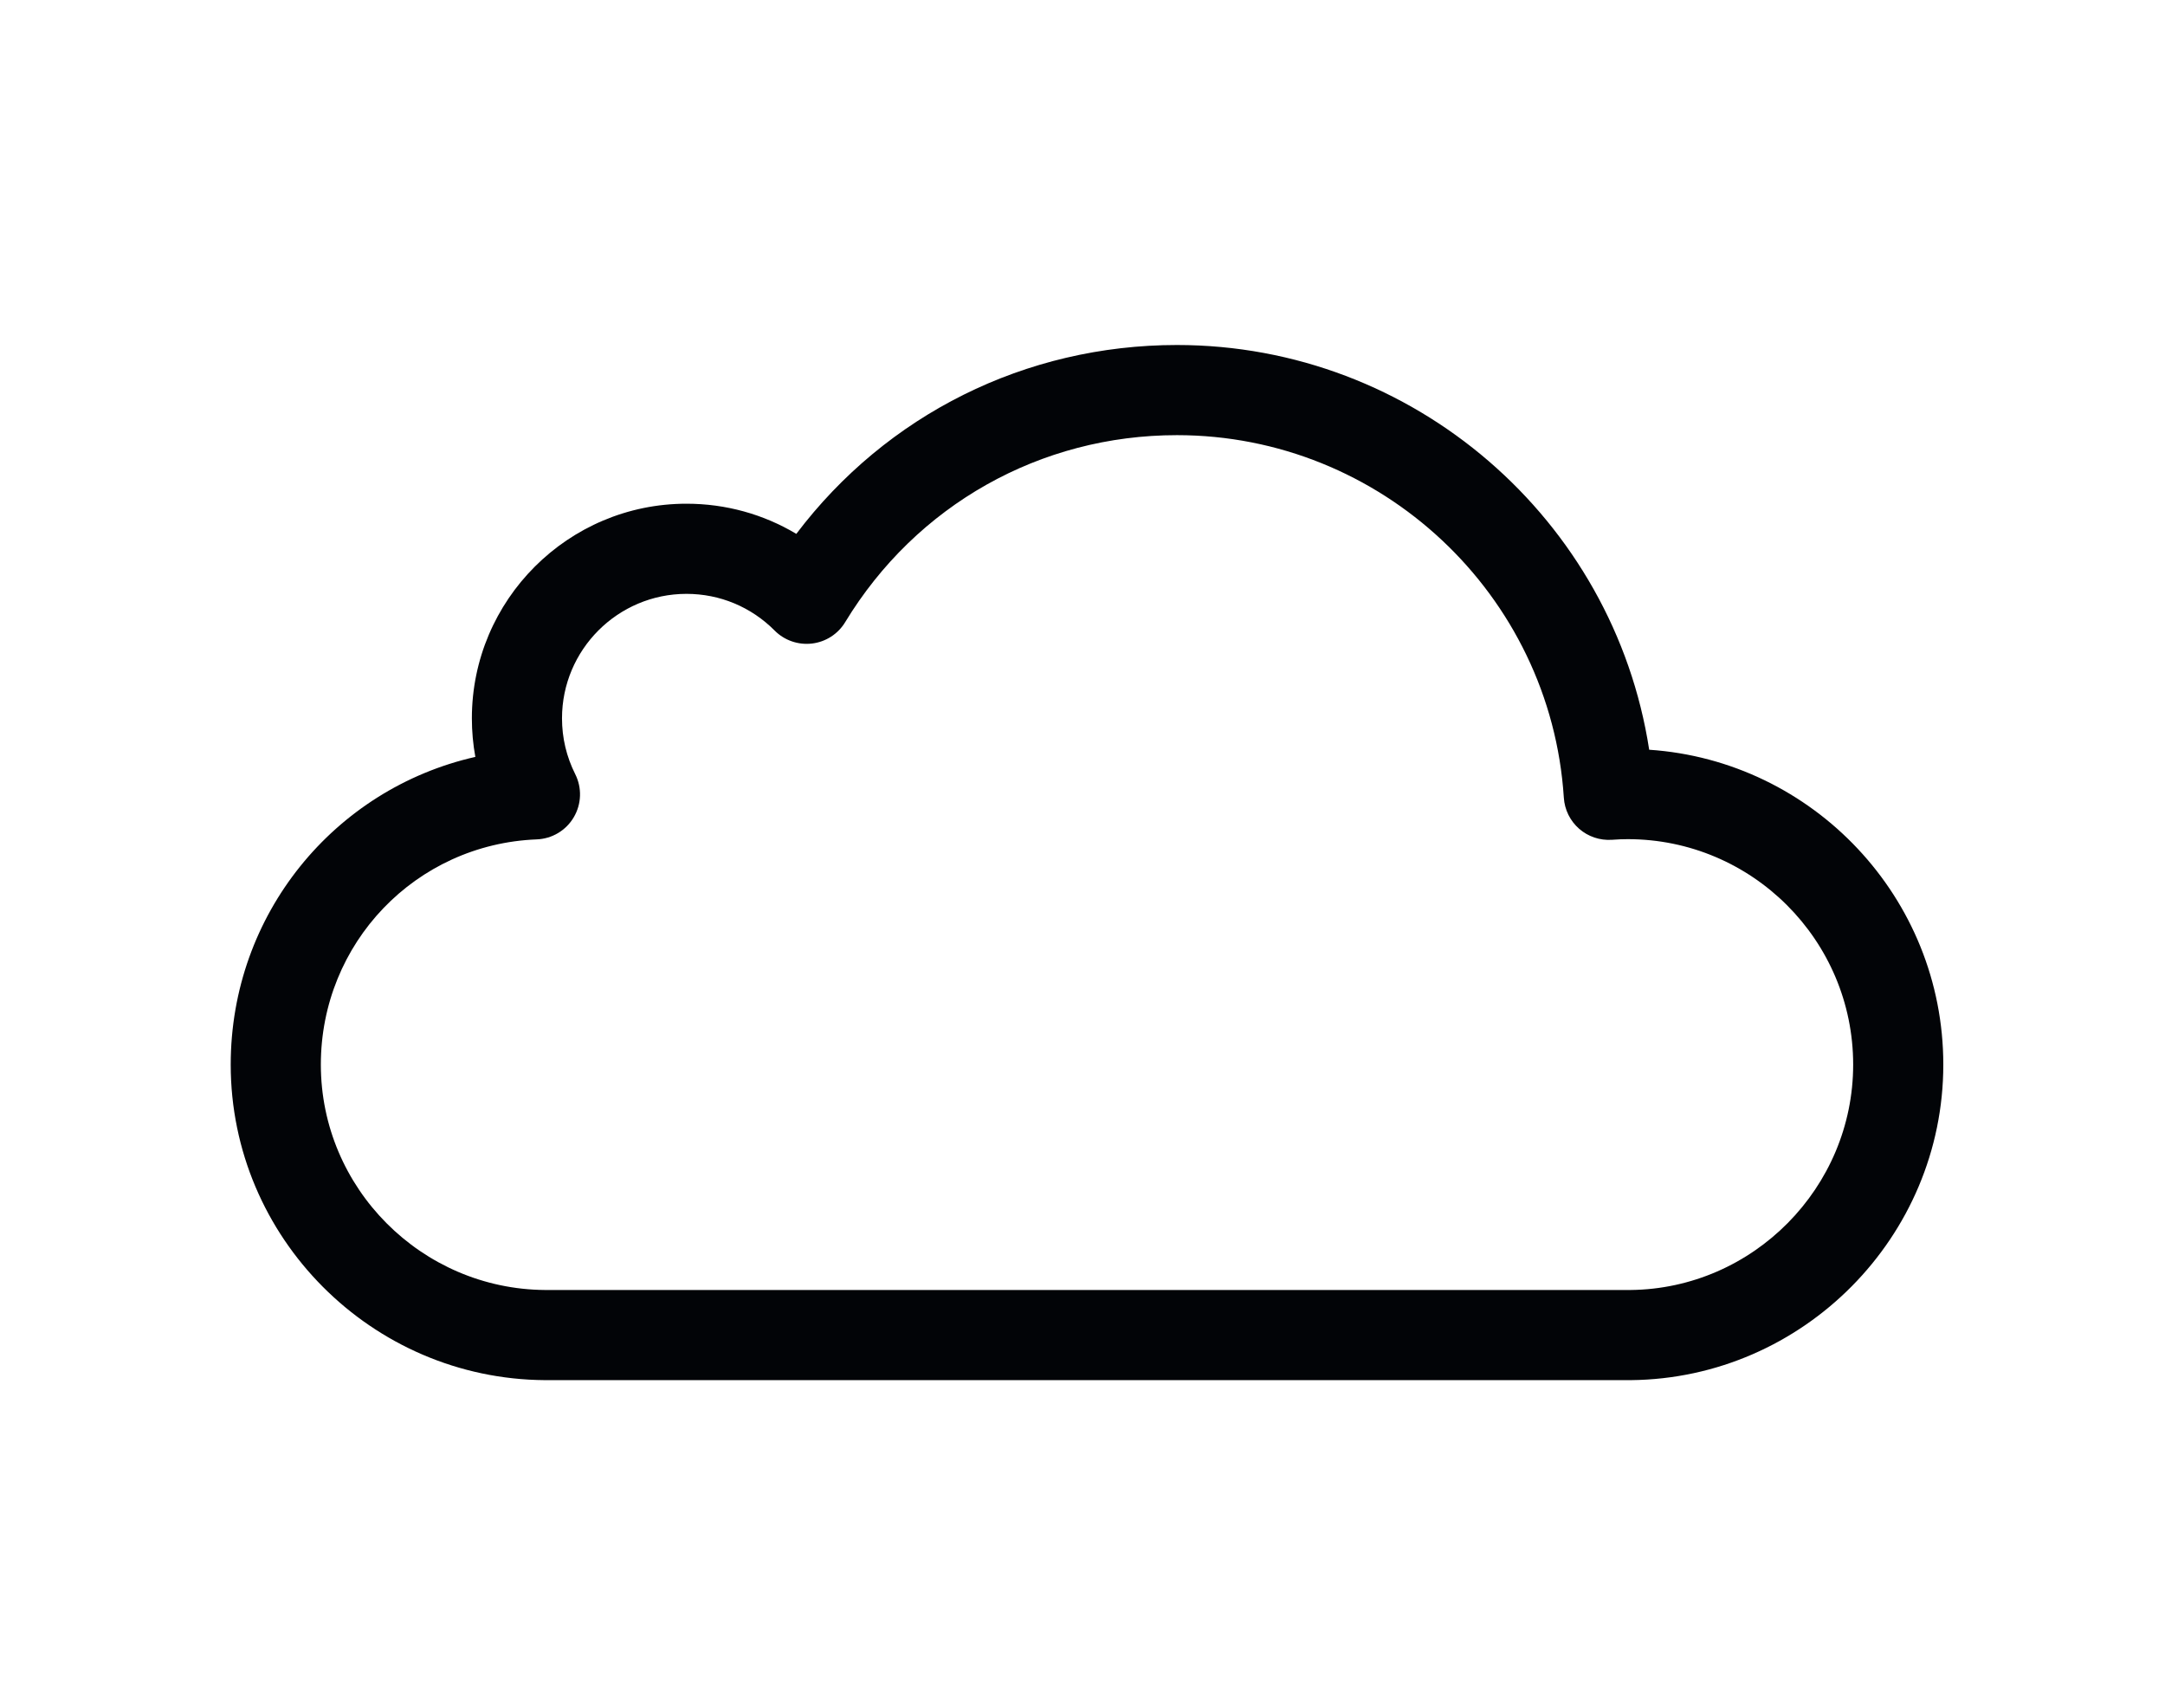 <svg version="1.2" baseProfile="tiny-ps" xmlns="http://www.w3.org/2000/svg" viewBox="0 0 480 379" width="507" height="400">
	<title>weather-ai</title>
	<style>
		tspan { white-space:pre }
		.shp0 { fill: #020407 } 
	</style>
	<g id="Layer 1">
		<path id="&lt;Compound Path&gt;" fill-rule="evenodd" class="shp0" d="M771.1 292.1C715.96 292.1 671.1 247.24 671.1 192.1C671.1 136.96 715.96 92.1 771.1 92.1C826.24 92.1 871.1 136.96 871.1 192.1C871.1 247.24 826.24 292.1 771.1 292.1ZM771.1 112.1C726.99 112.1 691.1 147.99 691.1 192.1C691.1 236.21 726.99 272.1 771.1 272.1C815.21 272.1 851.1 236.21 851.1 192.1C851.1 147.99 815.21 112.1 771.1 112.1Z" />
		<path id="&lt;Path&gt;" class="shp0" d="M771 76C765.48 76 761 71.52 761 66L761 12C761 6.48 765.48 2 771 2C776.52 2 781 6.48 781 12L781 66C781 71.52 776.52 76 771 76Z" />
		<path id="&lt;Path&gt;" class="shp0" d="M771 382C765.48 382 761 377.52 761 372L761 318C761 312.48 765.48 308 771 308C776.52 308 781 312.48 781 318L781 372C781 377.52 776.52 382 771 382Z" />
		<path id="&lt;Path&gt;" class="shp0" d="M645 202L591 202C585.48 202 581 197.52 581 192C581 186.48 585.48 182 591 182L645 182C650.52 182 655 186.48 655 192C655 197.52 650.52 202 645 202Z" />
		<path id="&lt;Path&gt;" class="shp0" d="M951 202L897 202C891.48 202 887 197.52 887 192C887 186.48 891.48 182 897 182L951 182C956.52 182 961 186.48 961 192C961 197.52 956.52 202 951 202Z" />
		<path id="&lt;Path&gt;" class="shp0" d="M859.54 113.46C856.98 113.46 854.42 112.48 852.47 110.53C848.57 106.62 848.57 100.29 852.47 96.39L891.21 57.65C895.11 53.74 901.45 53.74 905.35 57.65C909.26 61.55 909.26 67.89 905.35 71.79L866.61 110.53C864.66 112.48 862.1 113.46 859.54 113.46Z" />
		<path id="&lt;Path&gt;" class="shp0" d="M643.72 329.28C641.16 329.28 638.6 328.3 636.65 326.35C632.74 322.45 632.74 316.11 636.65 312.21L675.39 273.47C679.29 269.57 685.62 269.57 689.53 273.47C693.43 277.38 693.43 283.71 689.53 287.61L650.79 326.35C648.84 328.3 646.28 329.28 643.72 329.28Z" />
		<path id="&lt;Path&gt;" class="shp0" d="M682.46 113.46C679.9 113.46 677.34 112.48 675.39 110.53L636.65 71.79C632.74 67.89 632.74 61.55 636.65 57.65C640.55 53.74 646.89 53.74 650.79 57.65L689.53 96.39C693.43 100.29 693.43 106.62 689.53 110.53C687.58 112.48 685.02 113.46 682.46 113.46Z" />
		<path id="&lt;Path&gt;" class="shp0" d="M898.28 329.28C895.72 329.28 893.16 328.3 891.21 326.35L852.47 287.61C848.57 283.71 848.57 277.38 852.47 273.47C856.38 269.57 862.71 269.57 866.61 273.47L905.35 312.21C909.26 316.11 909.26 322.45 905.35 326.35C903.4 328.3 900.84 329.28 898.28 329.28Z" />
		<path id="&lt;Path&gt;" class="shp0" d="M1408.8 242C1405.89 242 1403.01 240.74 1401.03 238.3C1397.55 234.02 1398.2 227.72 1402.49 224.24C1421.31 208.96 1432.1 186.31 1432.1 162.1C1432.1 117.99 1396.21 82.1 1352.1 82.1C1311.29 82.1 1277.12 112.63 1272.6 153.11C1271.98 158.6 1267.04 162.55 1261.55 161.94C1256.06 161.32 1252.11 156.38 1252.72 150.89C1258.37 100.27 1301.09 62.1 1352.1 62.1C1407.24 62.1 1452.1 106.96 1452.1 162.1C1452.1 192.36 1438.61 220.67 1415.1 239.76C1413.24 241.27 1411.01 242 1408.8 242Z" />
		<path id="&lt;Path&gt;" class="shp0" d="M1352 46C1346.48 46 1342 41.52 1342 36L1342 -18C1342 -23.52 1346.48 -28 1352 -28C1357.52 -28 1362 -23.52 1362 -18L1362 36C1362 41.52 1357.52 46 1352 46Z" />
		<path id="&lt;Path&gt;" class="shp0" d="M1226 172L1172 172C1166.48 172 1162 167.52 1162 162C1162 156.48 1166.48 152 1172 152L1226 152C1231.52 152 1236 156.48 1236 162C1236 167.52 1231.52 172 1226 172Z" />
		<path id="&lt;Path&gt;" class="shp0" d="M1532 172L1478 172C1472.48 172 1468 167.52 1468 162C1468 156.48 1472.48 152 1478 152L1532 152C1537.52 152 1542 156.48 1542 162C1542 167.52 1537.52 172 1532 172Z" />
		<path id="&lt;Path&gt;" class="shp0" d="M1440.54 83.46C1437.98 83.46 1435.42 82.48 1433.47 80.53C1429.57 76.62 1429.57 70.29 1433.47 66.39L1472.21 27.65C1476.11 23.74 1482.44 23.74 1486.35 27.65C1490.26 31.55 1490.26 37.89 1486.35 41.79L1447.61 80.53C1445.66 82.48 1443.1 83.46 1440.54 83.46Z" />
		<path id="&lt;Path&gt;" class="shp0" d="M1263.46 83.46C1260.9 83.46 1258.34 82.48 1256.39 80.53L1217.65 41.79C1213.74 37.89 1213.74 31.55 1217.65 27.65C1221.55 23.74 1227.89 23.74 1231.79 27.65L1270.53 66.39C1274.43 70.29 1274.43 76.62 1270.53 80.53C1268.58 82.48 1266.02 83.46 1263.46 83.46Z" />
		<path id="&lt;Path&gt;" class="shp0" d="M1479.28 299.28C1476.72 299.28 1474.16 298.3 1472.21 296.35L1433.47 257.61C1429.57 253.71 1429.57 247.38 1433.47 243.47C1437.38 239.57 1443.71 239.57 1447.61 243.47L1486.35 282.21C1490.26 286.11 1490.26 292.45 1486.35 296.35C1484.4 298.3 1481.84 299.28 1479.28 299.28Z" />
		<path id="&lt;Compound Path&gt;" fill-rule="evenodd" class="shp0" d="M1151.97 392C1113.5 391.75 1082.25 360.34 1082.25 321.99C1082.25 288.67 1105.24 260.81 1136.53 253.73C1136.02 250.93 1135.76 248.08 1135.76 245.17C1135.76 218.92 1157.12 197.56 1183.38 197.56C1192.1 197.56 1200.45 199.89 1207.75 204.25C1227.73 177.83 1258.56 162.35 1292.21 162.35C1344.79 162.35 1389.12 201.09 1396.99 252.14C1433.38 254.59 1462.25 284.98 1462.25 321.99C1462.25 360.22 1431.15 391.62 1392.93 391.99L1151.97 392ZM1183.38 217.56C1168.15 217.56 1155.76 229.95 1155.76 245.17C1155.76 249.52 1156.75 253.68 1158.69 257.55C1160.22 260.58 1160.1 264.19 1158.37 267.12C1156.65 270.04 1153.55 271.9 1150.15 272.03C1123.29 273.09 1102.25 295.04 1102.25 321.99C1102.25 349.39 1124.58 371.82 1152.03 372L1392.83 372C1420.04 371.73 1442.25 349.3 1442.25 321.99C1442.25 294.41 1419.81 271.98 1392.23 271.98C1391.21 271.98 1390.09 272.02 1388.72 272.12C1386.07 272.3 1383.44 271.42 1381.44 269.67C1379.44 267.91 1378.22 265.44 1378.05 262.78C1375.15 217.68 1337.45 182.35 1292.21 182.35C1261.87 182.35 1234.35 197.86 1218.59 223.84C1217 226.47 1214.28 228.22 1211.23 228.58C1208.17 228.94 1205.12 227.89 1202.95 225.7C1197.73 220.45 1190.78 217.56 1183.38 217.56Z" />
		<path id="&lt;Path&gt;" class="shp0" d="M2514.53 191.5C2512.02 191.5 2509.51 190.51 2507.64 188.54C2504.03 184.73 2504.19 178.72 2507.99 175.11C2522.48 161.36 2530.46 142.8 2530.46 122.83C2530.46 83.11 2498.15 50.8 2458.42 50.8C2423.54 50.8 2393.72 75.67 2387.54 109.94C2386.6 115.1 2381.66 118.53 2376.5 117.6C2371.34 116.67 2367.91 111.73 2368.84 106.56C2376.66 63.24 2414.34 31.8 2458.42 31.8C2508.62 31.8 2549.46 72.63 2549.46 122.83C2549.46 148.06 2539.38 171.52 2521.07 188.89C2519.23 190.64 2516.88 191.5 2514.53 191.5Z" />
		<path id="&lt;Path&gt;" class="shp0" d="M2430.27 23.83C2425.9 23.83 2421.96 20.79 2421 16.35L2410.98 -29.57C2409.86 -34.7 2413.11 -39.76 2418.23 -40.88C2423.37 -42 2428.42 -38.74 2429.54 -33.62L2439.56 12.3C2440.68 17.43 2437.43 22.49 2432.3 23.61C2431.62 23.76 2430.94 23.83 2430.27 23.83Z" />
		<path id="&lt;Path&gt;" class="shp0" d="M2569.9 112.6C2565.53 112.6 2561.6 109.57 2560.63 105.13C2559.51 100 2562.76 94.94 2567.88 93.82L2616.73 83.16C2621.87 82.04 2626.92 85.29 2628.04 90.42C2629.16 95.55 2625.91 100.61 2620.79 101.73L2571.93 112.38C2571.25 112.53 2570.57 112.6 2569.9 112.6Z" />
		<path id="&lt;Path&gt;" class="shp0" d="M2518.77 39.86C2517.02 39.86 2515.24 39.37 2513.65 38.35C2509.23 35.52 2507.95 29.64 2510.79 25.23L2537.59 -16.54C2540.43 -20.96 2546.3 -22.24 2550.72 -19.41C2555.14 -16.57 2556.42 -10.7 2553.58 -6.28L2526.78 35.49C2524.96 38.31 2521.9 39.86 2518.77 39.86Z" />
		<path id="&lt;Path&gt;" class="shp0" d="M2362.03 74.05C2360.27 74.05 2358.49 73.57 2356.9 72.55L2315.13 45.74C2310.72 42.91 2309.44 37.03 2312.27 32.61C2315.1 28.2 2320.98 26.92 2325.4 29.75L2367.17 56.56C2371.58 59.39 2372.86 65.27 2370.03 69.69C2368.21 72.51 2365.15 74.05 2362.03 74.05Z" />
		<path id="&lt;Path&gt;" class="shp0" d="M2593.76 223.63C2592 223.63 2590.23 223.14 2588.64 222.12L2546.87 195.31C2542.46 192.48 2541.17 186.6 2544.01 182.19C2546.84 177.77 2552.72 176.49 2557.13 179.32L2598.9 206.13C2603.32 208.96 2604.6 214.84 2601.77 219.26C2599.95 222.08 2596.89 223.63 2593.76 223.63Z" />
		<path id="&lt;Compound Path&gt;" fill-rule="evenodd" class="shp0" d="M2277.11 331.56C2242.01 331.33 2213.51 302.68 2213.51 267.7C2213.51 237.44 2234.28 212.13 2262.62 205.52C2262.2 203.09 2261.99 200.61 2261.99 198.1C2261.99 174.07 2281.54 154.52 2305.57 154.52C2313.41 154.52 2320.94 156.58 2327.53 160.44C2345.72 136.59 2373.67 122.62 2404.16 122.62C2451.91 122.62 2492.17 157.7 2499.47 203.99C2532.51 206.4 2558.66 234.05 2558.66 267.7C2558.66 302.56 2530.29 331.21 2495.42 331.56L2277.11 331.56ZM2305.57 173.52C2292.02 173.52 2280.99 184.55 2280.99 198.1C2280.99 201.96 2281.87 205.67 2283.6 209.11C2285.05 211.99 2284.94 215.42 2283.29 218.2C2281.66 220.98 2278.71 222.74 2275.49 222.87C2251.39 223.82 2232.51 243.51 2232.51 267.7C2232.51 292.27 2252.54 312.4 2277.17 312.56L2495.33 312.56C2519.73 312.32 2539.66 292.19 2539.66 267.7C2539.66 242.95 2519.53 222.82 2494.79 222.82C2493.86 222.82 2492.86 222.86 2491.63 222.95C2489.1 223.13 2486.62 222.28 2484.72 220.62C2482.82 218.96 2481.66 216.6 2481.49 214.08C2478.89 173.45 2444.92 141.62 2404.16 141.62C2376.83 141.62 2352.04 155.6 2337.85 179C2336.33 181.5 2333.75 183.16 2330.85 183.5C2327.95 183.85 2325.05 182.84 2322.99 180.77C2318.34 176.1 2312.15 173.52 2305.57 173.52Z" />
		<path id="&lt;Path&gt;" class="shp0" d="M2360.45 430.82C2358.02 430.82 2355.59 429.89 2353.73 428.04C2350.02 424.32 2350.03 418.31 2353.74 414.6L2376.43 391.94C2380.14 388.23 2386.15 388.23 2389.86 391.94C2393.57 395.65 2393.57 401.67 2389.85 405.38L2367.17 428.04C2365.31 429.9 2362.88 430.82 2360.45 430.82Z" />
		<path id="&lt;Path&gt;" class="shp0" d="M2281.63 379.18C2279.2 379.18 2276.77 378.25 2274.91 376.4C2271.2 372.68 2271.21 366.67 2274.92 362.96L2289.23 348.67C2292.94 344.96 2298.95 344.96 2302.66 348.67C2306.37 352.39 2306.37 358.4 2302.65 362.11L2288.35 376.4C2286.49 378.25 2284.06 379.18 2281.63 379.18Z" />
		<path id="&lt;Path&gt;" class="shp0" d="M2407.56 379.18C2405.13 379.18 2402.7 378.25 2400.84 376.4C2397.13 372.68 2397.14 366.67 2400.85 362.96L2415.16 348.67C2418.87 344.96 2424.88 344.96 2428.59 348.67C2432.3 352.39 2432.3 358.4 2428.58 362.11L2414.28 376.4C2412.42 378.25 2409.99 379.18 2407.56 379.18Z" />
		<path id="&lt;Path&gt;" class="shp0" d="M2448.33 401.98C2445.9 401.98 2443.47 401.05 2441.61 399.19C2437.9 395.48 2437.91 389.46 2441.62 385.76L2478.76 348.67C2482.47 344.96 2488.48 344.96 2492.19 348.67C2495.9 352.39 2495.9 358.4 2492.18 362.11L2455.05 399.2C2453.19 401.05 2450.76 401.98 2448.33 401.98Z" />
		<path id="&lt;Path&gt;" class="shp0" d="M2311.53 411.94C2309.1 411.94 2306.66 411.02 2304.81 409.16C2301.1 405.45 2301.1 399.43 2304.82 395.72L2351.92 348.67C2355.63 344.96 2361.65 344.96 2365.35 348.67C2369.06 352.39 2369.06 358.4 2365.35 362.11L2318.24 409.17C2316.39 411.02 2313.96 411.94 2311.53 411.94Z" />
		<path id="&lt;Compound Path&gt;" fill-rule="evenodd" class="shp0" d="M1722.97 370C1684.5 369.75 1653.25 338.34 1653.25 299.99C1653.25 266.67 1676.24 238.81 1707.53 231.73C1707.02 228.93 1706.76 226.07 1706.76 223.17C1706.76 196.92 1728.12 175.56 1754.38 175.56C1763.1 175.56 1771.45 177.89 1778.75 182.25C1798.73 155.83 1829.56 140.35 1863.21 140.35C1915.79 140.35 1960.12 179.09 1967.99 230.14C2004.38 232.59 2033.25 262.98 2033.25 299.99C2033.25 338.22 2002.15 369.62 1963.93 369.99L1722.97 370ZM1754.38 195.56C1739.15 195.56 1726.76 207.95 1726.76 223.17C1726.76 227.51 1727.75 231.68 1729.7 235.55C1731.22 238.58 1731.1 242.19 1729.38 245.12C1727.65 248.04 1724.55 249.9 1721.16 250.03C1694.29 251.09 1673.25 273.04 1673.25 299.99C1673.25 327.39 1695.58 349.82 1723.03 350L1963.83 350C1991.04 349.73 2013.25 327.3 2013.25 299.99C2013.25 272.41 1990.81 249.98 1963.23 249.98C1962.21 249.98 1961.09 250.02 1959.72 250.12C1957.07 250.3 1954.44 249.42 1952.44 247.67C1950.44 245.91 1949.22 243.44 1949.05 240.78C1946.15 195.68 1908.45 160.35 1863.21 160.35C1832.87 160.35 1805.35 175.86 1789.59 201.84C1788 204.47 1785.28 206.22 1782.23 206.58C1779.17 206.94 1776.12 205.89 1773.95 203.7C1768.73 198.45 1761.78 195.56 1754.38 195.56Z" />
		<path id="&lt;Path&gt;" class="shp0" d="M2022.24 245.17C2017.71 245.17 2013.6 242.06 2012.52 237.46C2011.25 232.08 2014.58 226.7 2019.95 225.43C2038.29 221.11 2054.91 211.7 2068.04 198.39C2045.1 192.94 2024.19 180.8 2007.89 163.21C1987.27 140.97 1975.91 112 1975.91 81.65C1975.91 63 1980.16 44.9 1988.31 28.46C1965.31 30.42 1943.84 40.19 1927.13 56.47C1908.39 74.73 1897.67 99.16 1896.95 125.28C1896.8 130.8 1892.21 135.19 1886.68 135C1881.16 134.84 1876.81 130.25 1876.96 124.72C1877.83 93.38 1890.69 64.05 1913.18 42.14C1935.71 20.19 1965.45 8.1 1996.91 8.1C2000.12 8.1 2003.4 8.23 2006.67 8.49C2010.25 8.78 2013.4 10.96 2014.92 14.21C2016.45 17.46 2016.11 21.28 2014.05 24.21C2002.18 41.09 1995.91 60.95 1995.91 81.65C1995.91 106.94 2005.38 131.08 2022.56 149.61C2039.65 168.05 2062.8 179.31 2087.76 181.32C2091.33 181.61 2094.48 183.79 2096.01 187.04C2097.53 190.29 2097.2 194.11 2095.14 197.04C2078.17 221.17 2053.1 238.16 2024.54 244.9C2023.77 245.08 2023 245.17 2022.24 245.17Z" />
		<path id="&lt;Compound Path&gt;" fill-rule="evenodd" class="shp0" d="M2285.07 935.62C2249.22 935.38 2220.1 906.12 2220.1 870.38C2220.1 839.59 2241.16 813.81 2269.95 806.94C2269.56 804.56 2269.36 802.13 2269.36 799.67C2269.36 775.07 2289.38 755.05 2313.98 755.05C2321.91 755.05 2329.52 757.11 2336.21 760.96C2354.76 736.78 2383.17 722.64 2414.15 722.64C2462.74 722.64 2503.72 758.27 2511.29 805.33C2544.9 807.93 2571.46 836.11 2571.46 870.38C2571.46 906 2542.49 935.26 2506.87 935.61L2285.07 935.62ZM2313.98 775.05C2300.4 775.05 2289.36 786.1 2289.36 799.67C2289.36 803.54 2290.24 807.26 2291.97 810.7C2293.5 813.74 2293.38 817.35 2291.65 820.27C2289.93 823.2 2286.83 825.05 2283.43 825.19C2259.14 826.15 2240.1 846 2240.1 870.38C2240.1 895.16 2260.3 915.45 2285.13 915.62L2506.78 915.61C2531.37 915.37 2551.46 895.08 2551.46 870.38C2551.46 845.43 2531.17 825.14 2506.22 825.14C2505.29 825.14 2504.28 825.18 2503.04 825.27C2500.38 825.45 2497.77 824.57 2495.77 822.82C2493.76 821.06 2492.54 818.59 2492.37 815.93C2489.73 774.83 2455.38 742.64 2414.15 742.64C2386.51 742.64 2361.43 756.78 2347.07 780.45C2345.48 783.08 2342.76 784.83 2339.71 785.19C2336.66 785.55 2333.6 784.49 2331.43 782.31C2326.78 777.63 2320.58 775.05 2313.98 775.05Z" />
		<path id="&lt;Path&gt;" class="shp0" d="M2567.25 818.88C2562.98 818.88 2559.03 816.13 2557.7 811.84C2556.06 806.57 2559.01 800.97 2564.29 799.33C2578.11 795.04 2590.77 787.41 2601.11 777.29C2580.39 772.08 2561.52 760.96 2546.74 745.02C2527.63 724.4 2517.1 697.55 2517.1 669.41C2517.1 652.59 2520.82 636.27 2527.97 621.38C2508.22 623.37 2489.69 631.72 2475.02 645.39C2458.17 661.1 2447.94 682.36 2446.23 705.25C2445.82 710.75 2441.01 714.89 2435.51 714.47C2430 714.06 2425.87 709.26 2426.29 703.75C2428.37 675.84 2440.84 649.91 2461.39 630.76C2482.04 611.51 2508.97 600.91 2537.22 600.91C2540.2 600.91 2543.24 601.03 2546.27 601.28C2549.85 601.57 2553 603.75 2554.52 607C2556.04 610.25 2555.71 614.06 2553.65 617C2542.82 632.4 2537.1 650.52 2537.1 669.41C2537.1 692.49 2545.73 714.51 2561.41 731.42C2577 748.25 2598.13 758.52 2620.91 760.36C2624.48 760.65 2627.63 762.83 2629.16 766.08C2630.68 769.32 2630.35 773.14 2628.28 776.08C2614.17 796.15 2593.54 811.2 2570.21 818.43C2569.23 818.74 2568.23 818.88 2567.25 818.88Z" />
		<path id="&lt;Path&gt;" class="shp0" d="M2375.27 1039.13C2372.7 1039.13 2370.14 1038.15 2368.19 1036.19C2364.29 1032.29 2364.29 1025.96 2368.2 1022.05L2391.25 999.03C2395.16 995.12 2401.49 995.13 2405.39 999.03C2409.29 1002.94 2409.29 1009.27 2405.38 1013.17L2382.33 1036.2C2380.38 1038.15 2377.82 1039.13 2375.27 1039.13Z" />
		<path id="&lt;Path&gt;" class="shp0" d="M2295.19 986.66C2292.62 986.66 2290.06 985.68 2288.11 983.73C2284.21 979.82 2284.21 973.49 2288.12 969.59L2302.65 955.07C2306.56 951.16 2312.89 951.17 2316.8 955.07C2320.7 958.98 2320.7 965.31 2316.79 969.22L2302.25 983.74C2300.3 985.69 2297.74 986.66 2295.19 986.66Z" />
		<path id="&lt;Path&gt;" class="shp0" d="M2423.13 986.66C2420.57 986.66 2418.01 985.68 2416.05 983.73C2412.15 979.82 2412.15 973.49 2416.06 969.59L2430.6 955.07C2434.5 951.16 2440.83 951.17 2444.74 955.07C2448.64 958.98 2448.64 965.31 2444.73 969.21L2430.2 983.74C2428.24 985.69 2425.69 986.66 2423.13 986.66Z" />
		<path id="&lt;Path&gt;" class="shp0" d="M2464.55 1009.82C2461.99 1009.82 2459.43 1008.85 2457.47 1006.89C2453.57 1002.98 2453.57 996.65 2457.48 992.75L2495.21 955.07C2499.12 951.16 2505.46 951.17 2509.36 955.07C2513.26 958.98 2513.25 965.31 2509.35 969.22L2471.62 1006.9C2469.66 1008.85 2467.11 1009.82 2464.55 1009.82Z" />
		<path id="&lt;Path&gt;" class="shp0" d="M2325.56 1019.95C2323 1019.95 2320.44 1018.97 2318.49 1017.02C2314.58 1013.11 2314.59 1006.78 2318.49 1002.87L2366.35 955.07C2370.26 951.16 2376.59 951.17 2380.49 955.07C2384.39 958.98 2384.39 965.31 2380.48 969.21L2332.63 1017.02C2330.68 1018.97 2328.12 1019.95 2325.56 1019.95Z" />
		<path id="&lt;Path&gt;" class="shp0" d="M1981 830L1727.92 830C1708.25 830 1691.63 813.06 1691.63 793.01C1691.63 772.61 1707.88 756.02 1727.86 756.02C1747.82 756.02 1764.06 772.51 1764.06 792.77C1764.06 798.29 1759.58 802.77 1754.06 802.77C1748.54 802.77 1744.06 798.29 1744.06 792.77C1744.06 783.69 1736.64 776.02 1727.86 776.02C1719.06 776.02 1711.63 783.8 1711.63 793.01C1711.63 802.22 1719.09 810 1727.92 810L1981 810C1986.52 810 1991 814.48 1991 820C1991 825.52 1986.52 830 1981 830Z" />
		<path id="&lt;Path&gt;" class="shp0" d="M2032 787L1827.14 787C1802.01 787 1781.57 766.36 1781.57 740.98C1781.57 715.61 1801.92 694.97 1826.93 694.97C1851.89 694.97 1872.19 715.53 1872.19 740.8C1872.19 746.32 1867.71 750.8 1862.19 750.8C1856.67 750.8 1852.19 746.32 1852.19 740.8C1852.19 726.55 1840.86 714.97 1826.93 714.97C1812.95 714.97 1801.57 726.64 1801.57 740.98C1801.57 755.09 1813.28 767 1827.14 767L2032 767C2037.52 767 2042 771.48 2042 777C2042 782.52 2037.52 787 2032 787Z" />
		<path id="&lt;Path&gt;" class="shp0" d="M1760.36 941.82C1748.23 941.82 1736.84 937.22 1728.31 928.85C1719.7 920.41 1714.95 909.06 1714.95 896.91C1714.95 872.15 1735.37 852 1760.47 852L2010 852C2015.52 852 2020 856.48 2020 862C2020 867.52 2015.52 872 2010 872L1760.47 872C1746.16 872 1734.95 882.94 1734.95 896.91C1734.95 910.88 1746.11 921.82 1760.36 921.82C1774.59 921.82 1785.73 910.8 1785.73 896.73C1785.73 891.21 1790.2 886.73 1795.73 886.73C1801.25 886.73 1805.73 891.21 1805.73 896.73C1805.73 921.59 1785.38 941.82 1760.36 941.82Z" />
		<path id="&lt;Path&gt;" class="shp0" d="M2009.71 1395L1757 1395C1751.48 1395 1747 1390.52 1747 1385C1747 1379.48 1751.48 1375 1757 1375L2009.71 1375C2018.56 1375 2026.05 1367.39 2026.05 1358.39C2026.05 1349.22 2018.79 1341.77 2009.86 1341.77C2000.98 1341.77 1993.75 1349.17 1993.75 1358.27C1993.75 1363.79 1989.27 1368.27 1983.75 1368.27C1978.23 1368.27 1973.75 1363.79 1973.75 1358.27C1973.75 1338.14 1989.95 1321.77 2009.86 1321.77C2029.81 1321.77 2046.05 1338.2 2046.05 1358.39C2046.05 1378.58 2029.75 1395 2009.71 1395Z" />
		<path id="&lt;Path&gt;" class="shp0" d="M1910.49 1352L1706 1352C1700.48 1352 1696 1347.52 1696 1342C1696 1336.48 1700.48 1332 1706 1332L1910.49 1332C1924.61 1332 1936.1 1320.5 1936.1 1306.36C1936.1 1292.22 1924.75 1280.72 1910.79 1280.72C1896.91 1280.72 1885.63 1292.19 1885.63 1306.3C1885.63 1311.82 1881.15 1316.3 1875.63 1316.3C1870.1 1316.3 1865.63 1311.82 1865.63 1306.3C1865.63 1281.16 1885.89 1260.72 1910.79 1260.72C1935.78 1260.72 1956.1 1281.19 1956.1 1306.36C1956.1 1331.52 1935.64 1352 1910.49 1352Z" />
		<path id="&lt;Path&gt;" class="shp0" d="M1995.36 1507.57C1970.39 1507.57 1950.09 1487.23 1950.09 1462.23C1950.09 1456.71 1954.56 1452.23 1960.09 1452.23C1965.61 1452.23 1970.09 1456.71 1970.09 1462.23C1970.09 1476.2 1981.42 1487.57 1995.36 1487.57C2009.34 1487.57 2020.72 1476.23 2020.72 1462.29C2020.72 1448.34 2009.26 1437 1995.16 1437L1726 1437C1720.48 1437 1716 1432.52 1716 1427C1716 1421.48 1720.48 1417 1726 1417L1995.16 1417C2020.28 1417 2040.72 1437.32 2040.72 1462.29C2040.72 1487.26 2020.37 1507.57 1995.36 1507.57Z" />
		<path id="&lt;Path&gt;" class="shp0" d="M1828.96 1560.94C1826.4 1560.94 1823.84 1559.96 1821.88 1558.01C1817.98 1554.1 1817.98 1547.77 1821.89 1543.87L1846.93 1518.85C1850.84 1514.95 1857.17 1514.95 1861.07 1518.86C1864.98 1522.76 1864.97 1529.09 1861.07 1533L1836.03 1558.01C1834.07 1559.96 1831.52 1560.94 1828.96 1560.94Z" />
		<path id="&lt;Path&gt;" class="shp0" d="M1741.96 1503.94C1739.4 1503.94 1736.84 1502.96 1734.88 1501.01C1730.98 1497.1 1730.98 1490.77 1734.89 1486.87L1750.68 1471.09C1754.59 1467.19 1760.92 1467.19 1764.82 1471.1C1768.73 1475 1768.72 1481.33 1764.82 1485.24L1749.03 1501.01C1747.07 1502.96 1744.52 1503.94 1741.96 1503.94Z" />
		<path id="&lt;Path&gt;" class="shp0" d="M1880.96 1503.94C1878.4 1503.94 1875.84 1502.96 1873.88 1501.01C1869.98 1497.1 1869.98 1490.77 1873.89 1486.87L1889.68 1471.09C1893.59 1467.19 1899.92 1467.19 1903.82 1471.1C1907.73 1475 1907.72 1481.33 1903.82 1485.24L1888.03 1501.01C1886.07 1502.96 1883.52 1503.94 1880.96 1503.94Z" />
		<path id="&lt;Path&gt;" class="shp0" d="M1923.96 1542.1C1921.39 1542.1 1918.83 1541.12 1916.88 1539.16C1912.98 1535.25 1912.99 1528.92 1916.9 1525.02L1935.89 1506.08C1939.8 1502.18 1946.13 1502.19 1950.03 1506.1C1953.93 1510.01 1953.92 1516.34 1950.01 1520.24L1931.02 1539.18C1929.07 1541.13 1926.51 1542.1 1923.96 1542.1Z" />
		<path id="&lt;Path&gt;" class="shp0" d="M1774.96 1540.1C1772.4 1540.1 1769.84 1539.13 1767.88 1537.17C1763.98 1533.26 1763.98 1526.93 1767.89 1523.03L1819.88 1471.09C1823.79 1467.19 1830.12 1467.19 1834.02 1471.1C1837.93 1475 1837.92 1481.33 1834.02 1485.24L1782.03 1537.18C1780.07 1539.13 1777.52 1540.1 1774.96 1540.1Z" />
		<path id="&lt;Path&gt;" class="shp0" d="M2605.71 1459L2288 1459C2282.48 1459 2278 1454.52 2278 1449C2278 1443.48 2282.48 1439 2288 1439L2605.71 1439C2614.6 1439 2622.11 1431.39 2622.11 1422.39C2622.11 1413.22 2614.88 1405.77 2605.99 1405.77C2597.17 1405.77 2590 1413.17 2590 1422.27C2590 1427.79 2585.52 1432.27 2580 1432.27C2574.48 1432.27 2570 1427.79 2570 1422.27C2570 1402.14 2586.14 1385.77 2605.99 1385.77C2625.9 1385.77 2642.11 1402.2 2642.11 1422.39C2642.11 1442.58 2625.78 1459 2605.71 1459Z" />
		<path id="&lt;Path&gt;" class="shp0" d="M2531.61 1571.57C2519.46 1571.57 2508.1 1566.85 2499.63 1558.27C2491.22 1549.75 2486.59 1538.37 2486.59 1526.23C2486.59 1520.71 2491.06 1516.23 2496.59 1516.23C2502.11 1516.23 2506.59 1520.71 2506.59 1526.23C2506.59 1540.44 2517.58 1551.57 2531.61 1551.57C2545.76 1551.57 2556.85 1540.47 2556.85 1526.29C2556.85 1512.34 2545.32 1501 2531.16 1501L2263 1501C2257.48 1501 2253 1496.52 2253 1491C2253 1485.48 2257.48 1481 2263 1481L2531.16 1481C2556.35 1481 2576.85 1501.32 2576.85 1526.29C2576.85 1551.26 2556.55 1571.57 2531.61 1571.57Z" />
		<path id="&lt;Path&gt;" class="shp0" d="M2422.16 1422L2314 1422C2308.48 1422 2304 1417.52 2304 1412C2304 1406.48 2308.48 1402 2314 1402L2422.16 1402C2436.32 1402 2447.85 1390.58 2447.85 1376.55C2447.85 1362.52 2436.52 1351.11 2422.61 1351.11C2408.58 1351.11 2397.59 1362.29 2397.59 1376.56C2397.59 1382.08 2393.11 1386.56 2387.59 1386.56C2382.06 1386.56 2377.59 1382.08 2377.59 1376.56C2377.59 1351.5 2397.78 1331.11 2422.61 1331.11C2447.55 1331.11 2467.85 1351.49 2467.85 1376.55C2467.85 1401.61 2447.35 1422 2422.16 1422Z" />
		<path id="&lt;Path&gt;" class="shp0" d="M2364.96 1624.94C2362.4 1624.94 2359.84 1623.96 2357.88 1622.01C2353.98 1618.1 2353.98 1611.77 2357.89 1607.87L2382.93 1582.85C2386.84 1578.95 2393.17 1578.95 2397.07 1582.86C2400.98 1586.76 2400.97 1593.09 2397.07 1597L2372.03 1622.01C2370.07 1623.96 2367.52 1624.94 2364.96 1624.94Z" />
		<path id="&lt;Path&gt;" class="shp0" d="M2277.96 1567.94C2275.4 1567.94 2272.84 1566.96 2270.88 1565.01C2266.98 1561.1 2266.98 1554.77 2270.89 1550.87L2286.68 1535.09C2290.59 1531.19 2296.92 1531.19 2300.82 1535.1C2304.73 1539 2304.72 1545.33 2300.82 1549.24L2285.03 1565.01C2283.07 1566.96 2280.52 1567.94 2277.96 1567.94Z" />
		<path id="&lt;Path&gt;" class="shp0" d="M2416.96 1567.94C2414.4 1567.94 2411.84 1566.96 2409.88 1565.01C2405.98 1561.1 2405.98 1554.77 2409.89 1550.87L2425.68 1535.09C2429.59 1531.19 2435.92 1531.19 2439.82 1535.1C2443.73 1539 2443.72 1545.33 2439.82 1549.24L2424.03 1565.01C2422.07 1566.96 2419.52 1567.94 2416.96 1567.94Z" />
		<path id="&lt;Path&gt;" class="shp0" d="M2459.96 1606.1C2457.39 1606.1 2454.83 1605.12 2452.88 1603.16C2448.98 1599.25 2448.99 1592.92 2452.9 1589.02L2471.89 1570.08C2475.8 1566.18 2482.13 1566.19 2486.03 1570.1C2489.93 1574.01 2489.92 1580.34 2486.01 1584.24L2467.02 1603.18C2465.07 1605.13 2462.51 1606.1 2459.96 1606.1Z" />
		<path id="&lt;Path&gt;" class="shp0" d="M2310.96 1604.1C2308.4 1604.1 2305.84 1603.13 2303.88 1601.17C2299.98 1597.26 2299.98 1590.93 2303.89 1587.03L2355.88 1535.09C2359.79 1531.19 2366.12 1531.19 2370.02 1535.1C2373.93 1539 2373.92 1545.33 2370.02 1549.24L2318.03 1601.18C2316.07 1603.13 2313.52 1604.1 2310.96 1604.1Z" />
		<path id="&lt;Path&gt;" class="shp0" d="M2492.78 1423L2483 1423C2477.48 1423 2473 1418.52 2473 1413C2473 1407.48 2477.48 1403 2483 1403L2492.6 1403C2517.77 1402.09 2537.46 1382.19 2537.46 1357.63C2537.46 1332.64 2517.17 1312.32 2492.22 1312.32C2490.94 1312.32 2489.93 1312.34 2489.04 1312.41C2486.37 1312.59 2483.77 1311.71 2481.77 1309.96C2479.76 1308.21 2478.54 1305.73 2478.37 1303.07C2475.73 1261.97 2441.38 1229.77 2400.15 1229.77C2372.5 1229.77 2347.43 1243.9 2333.07 1267.56C2331.48 1270.19 2328.76 1271.94 2325.71 1272.31C2322.66 1272.67 2319.6 1271.61 2317.43 1269.43C2312.77 1264.74 2306.58 1262.16 2299.98 1262.16C2286.4 1262.16 2275.36 1273.21 2275.36 1286.78C2275.36 1290.65 2276.24 1294.36 2277.97 1297.81C2279.5 1300.85 2279.38 1304.45 2277.65 1307.38C2275.92 1310.31 2272.83 1312.16 2269.43 1312.29C2245.14 1313.25 2226.1 1333.11 2226.1 1357.49C2226.1 1382.34 2246.3 1402.7 2271.13 1402.86L2279.76 1402.87C2285.29 1402.87 2289.76 1407.35 2289.76 1412.87C2289.76 1418.39 2285.28 1422.87 2279.76 1422.87C2279.76 1422.87 2279.75 1422.87 2279.75 1422.87L2271.06 1422.86C2235.22 1422.63 2206.1 1393.3 2206.1 1357.49C2206.1 1326.7 2227.16 1300.92 2255.95 1294.05C2255.56 1291.67 2255.36 1289.24 2255.36 1286.78C2255.36 1262.18 2275.38 1242.16 2299.98 1242.16C2307.91 1242.16 2315.52 1244.22 2322.21 1248.08C2340.76 1223.9 2369.17 1209.77 2400.15 1209.77C2448.75 1209.77 2489.74 1245.42 2497.29 1292.51C2530.91 1295.11 2557.46 1323.32 2557.46 1357.63C2557.46 1393.09 2529.2 1421.8 2493.11 1422.99C2493 1423 2492.89 1423 2492.78 1423Z" />
		<path id="&lt;Compound Path&gt;" fill-rule="evenodd" class="shp0" d="M120.72 306.19C82.25 305.94 51 274.53 51 236.19C51 202.86 73.99 175.01 105.28 167.92C104.77 165.12 104.51 162.27 104.51 159.36C104.51 133.11 125.87 111.75 152.13 111.75C160.85 111.75 169.2 114.08 176.5 118.44C196.48 92.02 227.31 76.54 260.96 76.54C313.54 76.54 357.87 115.28 365.74 166.33C402.13 168.78 431 199.18 431 236.19C431 274.41 399.9 305.81 361.68 306.19L120.72 306.19ZM152.13 131.75C136.9 131.75 124.51 144.14 124.51 159.36C124.51 163.71 125.5 167.87 127.44 171.74C128.97 174.78 128.85 178.38 127.12 181.31C125.4 184.24 122.3 186.09 118.9 186.22C92.04 187.28 71 209.23 71 236.19C71 263.58 93.33 286.01 120.78 286.19L361.58 286.19C388.79 285.92 411 263.49 411 236.19C411 208.61 388.56 186.17 360.98 186.17C359.96 186.17 358.84 186.21 357.47 186.31C354.81 186.49 352.19 185.61 350.19 183.86C348.19 182.11 346.97 179.63 346.8 176.97C343.9 131.87 306.2 96.54 260.96 96.54C230.62 96.54 203.1 112.05 187.34 138.03C185.75 140.66 183.03 142.41 179.98 142.77C176.92 143.13 173.87 142.08 171.7 139.9C166.48 134.65 159.53 131.75 152.13 131.75Z" />
		<path id="&lt;Path&gt;" class="shp0" d="M361.58 882.09L351 882.09C345.47 882.08 341 877.61 341 872.08C341 866.56 345.48 862.09 351 862.09C351 862.09 351 862.09 351 862.09L361.54 862.09C388.81 861.8 411 839.4 411 812.14C411 784.57 388.56 762.15 360.98 762.15C359.8 762.15 358.54 762.22 357.47 762.3C354.81 762.48 352.19 761.6 350.19 759.85C348.19 758.09 346.97 755.62 346.8 752.96C343.9 707.86 306.2 672.54 260.96 672.54C230.62 672.54 203.1 688.05 187.34 714.03C185.75 716.66 183.03 718.41 179.98 718.77C176.92 719.13 173.87 718.07 171.7 715.89C166.48 710.64 159.53 707.75 152.13 707.75C136.9 707.75 124.51 720.14 124.51 735.36C124.51 739.71 125.5 743.87 127.44 747.74C128.97 750.77 128.85 754.38 127.12 757.31C125.4 760.24 122.3 762.09 118.9 762.22C92.04 763.28 71 785.19 71 812.09C71 839.61 93.3 862 120.72 862L131 862C136.52 862 141 866.48 141 872C141 877.52 136.52 882 131 882L120.72 882C82.27 882 51 850.64 51 812.09C51 778.81 73.99 751 105.28 743.92C104.77 741.12 104.51 738.27 104.51 735.36C104.51 709.11 125.87 687.75 152.13 687.75C160.85 687.75 169.2 690.08 176.49 694.44C196.48 668.01 227.31 652.54 260.96 652.54C313.54 652.54 357.87 691.27 365.73 742.3C402.14 744.75 431 775.14 431 812.14C431 850.33 399.9 881.71 361.68 882.09C361.65 882.09 361.61 882.09 361.58 882.09Z" />
		<path id="&lt;Path&gt;" class="shp0" d="M147.03 976.08C144.48 976.08 141.92 975.11 139.97 973.16C136.06 969.26 136.05 962.93 139.96 959.02L182.92 916L157.03 916C152.94 916 149.26 913.51 147.75 909.71C146.23 905.91 147.18 901.57 150.15 898.75L213.15 838.92C217.15 835.12 223.48 835.28 227.28 839.29C231.09 843.29 230.92 849.62 226.92 853.42L182.08 896L207.03 896C211.08 896 214.72 898.43 216.27 902.17C217.82 905.91 216.97 910.21 214.11 913.07L154.11 973.15C152.16 975.11 149.59 976.08 147.03 976.08Z" />
		<path id="&lt;Path&gt;" class="shp0" d="M248.96 940.94C246.4 940.94 243.84 939.96 241.88 938.01C237.98 934.1 237.98 927.77 241.89 923.87L284.8 881L258.96 881C254.87 881 251.19 878.51 249.68 874.72C248.16 870.92 249.1 866.59 252.05 863.77L315.05 803.64C319.05 799.83 325.38 799.98 329.19 803.98C333.01 807.97 332.86 814.3 328.86 818.11L283.92 861L308.96 861C313 861 316.65 863.44 318.2 867.18C319.75 870.91 318.89 875.22 316.03 878.07L256.03 938.01C254.07 939.96 251.52 940.94 248.96 940.94Z" />
		<path id="&lt;Path&gt;" class="shp0" d="M197.96 988.94C195.4 988.94 192.84 987.96 190.88 986.01C186.98 982.1 186.98 975.77 190.89 971.87L215.93 946.85C219.84 942.95 226.17 942.95 230.07 946.86C233.98 950.76 233.97 957.09 230.07 961L205.03 986.01C203.07 987.96 200.52 988.94 197.96 988.94Z" />
		<path id="&lt;Path&gt;" class="shp0" d="M106.96 955.94C104.4 955.94 101.84 954.96 99.88 953.01C95.98 949.1 95.98 942.77 99.89 938.87L115.68 923.09C119.59 919.19 125.92 919.19 129.82 923.1C133.73 927 133.72 933.33 129.82 937.24L114.03 953.01C112.07 954.96 109.52 955.94 106.96 955.94Z" />
		<path id="&lt;Path&gt;" class="shp0" d="M285.96 969.94C283.4 969.94 280.84 968.96 278.88 967.01C274.98 963.1 274.98 956.77 278.89 952.87L330.88 900.93C334.79 897.02 341.12 897.03 345.02 900.93C348.93 904.84 348.92 911.17 345.02 915.07L293.03 967.01C291.07 968.96 288.52 969.94 285.96 969.94Z" />
		<path id="&lt;Compound Path&gt;" fill-rule="evenodd" class="shp0" d="M891.58 1472.09L881 1472.09L650.72 1472C612.27 1472 581 1440.64 581 1402.09C581 1368.81 603.99 1341 635.28 1333.92C634.77 1331.12 634.51 1328.27 634.51 1325.36C634.51 1299.11 655.87 1277.75 682.13 1277.75C690.85 1277.75 699.2 1280.08 706.49 1284.44C726.48 1258.01 757.31 1242.54 790.96 1242.54C843.54 1242.54 887.87 1281.27 895.73 1332.3C932.14 1334.75 961 1365.14 961 1402.14C961 1440.33 929.9 1471.71 891.68 1472.09C891.65 1472.09 891.61 1472.09 891.58 1472.09ZM881 1452.09L891.54 1452.09C918.81 1451.8 941 1429.4 941 1402.14C941 1374.57 918.56 1352.15 890.98 1352.15C889.8 1352.15 888.54 1352.22 887.47 1352.3C884.82 1352.49 882.19 1351.6 880.19 1349.85C878.19 1348.09 876.97 1345.62 876.8 1342.96C873.9 1297.86 836.2 1262.54 790.96 1262.54C760.62 1262.54 733.1 1278.05 717.34 1304.03C715.75 1306.66 713.03 1308.41 709.98 1308.77C706.92 1309.13 703.87 1308.07 701.7 1305.89C696.48 1300.64 689.53 1297.75 682.13 1297.75C666.9 1297.75 654.51 1310.14 654.51 1325.36C654.51 1329.71 655.5 1333.87 657.44 1337.74C658.97 1340.77 658.85 1344.38 657.12 1347.31C655.4 1350.24 652.3 1352.09 648.9 1352.22C622.04 1353.28 601 1375.19 601 1402.09C601 1429.61 623.3 1452 650.72 1452L661 1452L881 1452.09Z" />
		<path id="&lt;Path&gt;" class="shp0" d="M868.63 1557C868.62 1557 868.62 1557 868.62 1557L812.24 1556.98C806.72 1556.97 802.25 1552.5 802.25 1546.98C802.25 1541.46 806.73 1537 812.25 1537C812.25 1537 812.25 1537 812.26 1537L868.63 1537.03C874.15 1537.04 878.63 1541.5 878.63 1547.02C878.62 1552.54 874.14 1557 868.63 1557Z" />
		<path id="&lt;Path&gt;" class="shp0" d="M773.25 1557C773.25 1557 773.25 1557 773.25 1557L673.83 1556.98C668.31 1556.97 663.83 1552.51 663.83 1546.98C663.84 1541.46 668.31 1537 673.83 1537C673.84 1537 673.84 1537 673.84 1537L773.25 1537.03C778.78 1537.03 783.25 1541.5 783.25 1547.02C783.25 1552.54 778.77 1557 773.25 1557Z" />
		<path id="&lt;Path&gt;" class="shp0" d="M891.88 1515C891.87 1515 891.87 1515 891.87 1515L762.33 1514.98C756.81 1514.97 752.33 1510.51 752.33 1504.99C752.34 1499.46 756.81 1495 762.33 1495C762.33 1495 762.34 1495 762.34 1495L891.88 1495.03C897.4 1495.03 901.88 1499.5 901.88 1505.02C901.87 1510.54 897.4 1515 891.88 1515Z" />
		<path id="&lt;Path&gt;" class="shp0" d="M724.88 1515C724.87 1515 724.87 1515 724.87 1515L653.33 1514.98C647.81 1514.97 643.33 1510.51 643.33 1504.98C643.34 1499.46 647.81 1495 653.33 1495C653.34 1495 653.34 1495 653.34 1495L724.88 1495.03C730.4 1495.03 734.88 1499.5 734.88 1505.02C734.87 1510.54 730.4 1515 724.88 1515Z" />
		<path id="&lt;Compound Path&gt;" fill-rule="evenodd" class="shp0" d="M1321.91 1532.1C1255.74 1532.1 1201.91 1478.27 1201.91 1412.1C1201.91 1345.93 1255.74 1292.1 1321.91 1292.1C1325.12 1292.1 1328.4 1292.23 1331.67 1292.5C1335.25 1292.78 1338.4 1294.97 1339.92 1298.21C1341.45 1301.46 1341.11 1305.28 1339.05 1308.21C1327.18 1325.09 1320.91 1344.95 1320.91 1365.65C1320.91 1390.94 1330.37 1415.08 1347.56 1433.61C1364.65 1452.05 1387.8 1463.31 1412.76 1465.32C1416.33 1465.61 1419.48 1467.79 1421.01 1471.04C1422.53 1474.29 1422.2 1478.11 1420.14 1481.04C1397.66 1513.01 1360.94 1532.1 1321.91 1532.1ZM1313.31 1312.46C1262.18 1316.84 1221.91 1359.86 1221.91 1412.1C1221.91 1467.24 1266.77 1512.1 1321.91 1512.1C1348.8 1512.1 1374.38 1501.22 1393.02 1482.39C1370.09 1476.93 1349.19 1464.79 1332.89 1447.21C1312.27 1424.97 1300.91 1396 1300.91 1365.65C1300.91 1347 1305.16 1328.9 1313.31 1312.46Z" />
		<path id="&lt;Compound Path&gt;" fill-rule="evenodd" class="shp0" d="M891.58 882.09L881 882.09L650.72 882C612.27 882 581 850.64 581 812.09C581 778.81 603.99 751 635.28 743.92C634.77 741.12 634.51 738.27 634.51 735.36C634.51 709.11 655.87 687.75 682.13 687.75C690.85 687.75 699.2 690.08 706.49 694.44C726.48 668.01 757.31 652.54 790.96 652.54C843.54 652.54 887.87 691.27 895.73 742.3C932.14 744.75 961 775.14 961 812.14C961 850.33 929.9 881.71 891.68 882.09C891.65 882.09 891.61 882.09 891.58 882.09ZM881 862.09L891.54 862.09C918.81 861.8 941 839.4 941 812.14C941 784.57 918.56 762.15 890.98 762.15C889.8 762.15 888.54 762.22 887.47 762.3C884.82 762.48 882.19 761.6 880.19 759.85C878.19 758.09 876.97 755.62 876.8 752.96C873.9 707.86 836.2 672.54 790.96 672.54C760.62 672.54 733.1 688.05 717.34 714.03C715.75 716.66 713.03 718.41 709.98 718.77C706.92 719.13 703.87 718.07 701.7 715.89C696.48 710.64 689.53 707.75 682.13 707.75C666.9 707.75 654.51 720.14 654.51 735.36C654.51 739.71 655.5 743.87 657.44 747.74C658.97 750.77 658.85 754.38 657.12 757.31C655.4 760.24 652.3 762.09 648.9 762.22C622.04 763.28 601 785.19 601 812.09C601 839.61 623.3 862 650.72 862L661 862L881 862.09Z" />
		<path id="&lt;Path&gt;" class="shp0" d="M735.96 988.94C733.4 988.94 730.84 987.96 728.88 986.01C724.98 982.1 724.98 975.77 728.89 971.87L753.93 946.85C757.84 942.95 764.17 942.95 768.07 946.86C771.98 950.76 771.97 957.09 768.07 961L743.03 986.01C741.07 987.96 738.52 988.94 735.96 988.94Z" />
		<path id="&lt;Path&gt;" class="shp0" d="M648.96 931.94C646.4 931.94 643.84 930.96 641.88 929.01C637.98 925.1 637.98 918.77 641.89 914.87L657.68 899.09C661.59 895.19 667.92 895.19 671.82 899.1C675.73 903 675.72 909.33 671.82 913.24L656.03 929.01C654.07 930.96 651.52 931.94 648.96 931.94Z" />
		<path id="&lt;Path&gt;" class="shp0" d="M787.96 931.94C785.4 931.94 782.84 930.96 780.88 929.01C776.98 925.1 776.98 918.77 780.89 914.87L796.68 899.09C800.59 895.19 806.92 895.19 810.82 899.1C814.73 903 814.72 909.33 810.82 913.24L795.03 929.01C793.07 930.96 790.52 931.94 787.96 931.94Z" />
		<path id="&lt;Path&gt;" class="shp0" d="M832.96 957.1C830.4 957.1 827.84 956.13 825.88 954.17C821.98 950.26 821.98 943.93 825.89 940.03L866.88 899.09C870.79 895.18 877.12 895.19 881.03 899.1C884.93 903 884.92 909.34 881.02 913.24L840.02 954.18C838.07 956.13 835.52 957.1 832.96 957.1Z" />
		<path id="&lt;Path&gt;" class="shp0" d="M681.96 968.1C679.4 968.1 676.84 967.13 674.88 965.17C670.98 961.26 670.98 954.93 674.89 951.03L726.88 899.09C730.79 895.19 737.12 895.19 741.02 899.1C744.93 903 744.92 909.33 741.02 913.24L689.03 965.18C687.07 967.13 684.52 968.1 681.96 968.1Z" />
		<path id="&lt;Compound Path&gt;" fill-rule="evenodd" class="shp0" d="M1431.58 860.09L1421 860.09L1190.72 860C1152.27 860 1121 828.64 1121 790.09C1121 756.81 1143.99 729 1175.28 721.92C1174.77 719.12 1174.51 716.27 1174.51 713.36C1174.51 687.11 1195.87 665.75 1222.13 665.75C1230.85 665.75 1239.2 668.08 1246.49 672.44C1266.48 646.01 1297.31 630.54 1330.96 630.54C1383.54 630.54 1427.87 669.27 1435.73 720.3C1472.14 722.75 1501 753.14 1501 790.14C1501 828.33 1469.9 859.71 1431.68 860.09C1431.65 860.09 1431.61 860.09 1431.58 860.09ZM1421 840.09L1431.53 840.09C1458.81 839.8 1481 817.4 1481 790.14C1481 762.57 1458.56 740.15 1430.98 740.15C1429.8 740.15 1428.54 740.22 1427.47 740.3C1424.83 740.48 1422.2 739.6 1420.19 737.85C1418.19 736.09 1416.97 733.62 1416.8 730.96C1413.9 685.86 1376.2 650.54 1330.96 650.54C1300.62 650.54 1273.1 666.05 1257.34 692.03C1255.75 694.66 1253.03 696.41 1249.98 696.77C1246.92 697.13 1243.87 696.07 1241.7 693.89C1236.48 688.64 1229.53 685.75 1222.13 685.75C1206.9 685.75 1194.51 698.14 1194.51 713.36C1194.51 717.71 1195.5 721.87 1197.44 725.74C1198.97 728.77 1198.85 732.38 1197.12 735.31C1195.4 738.24 1192.3 740.09 1188.9 740.22C1162.04 741.28 1141 763.19 1141 790.09C1141 817.61 1163.3 840 1190.72 840L1201 840L1421 840.09Z" />
		<path id="&lt;Path&gt;" class="shp0" d="M1215 995.05C1212.44 995.05 1209.88 994.08 1207.93 992.12C1204.02 988.21 1204.03 981.88 1207.94 977.98L1269.84 916.14C1273.75 912.24 1280.08 912.24 1283.98 916.15C1287.88 920.05 1287.88 926.38 1283.97 930.29L1222.07 992.13C1220.12 994.08 1217.56 995.05 1215 995.05Z" />
		<path id="&lt;Path&gt;" class="shp0" d="M1276.87 995.08C1274.31 995.08 1271.75 994.11 1269.8 992.15L1207.96 930.25C1204.06 926.34 1204.06 920.01 1207.97 916.11C1211.87 912.21 1218.21 912.21 1222.11 916.11L1283.95 978.02C1287.85 981.92 1287.85 988.26 1283.94 992.16C1281.99 994.11 1279.43 995.08 1276.87 995.08Z" />
		<path id="&lt;Path&gt;" class="shp0" d="M1295.95 964C1295.95 964 1295.95 964 1295.95 964L1195.95 964.03C1190.43 964.03 1185.95 959.53 1185.95 954.01C1185.96 948.49 1190.43 944 1195.95 944C1195.96 944 1195.96 944 1195.96 944L1295.96 944.1C1301.48 944.11 1305.96 948.53 1305.95 954.06C1305.95 959.58 1301.47 964 1295.95 964Z" />
		<path id="&lt;Path&gt;" class="shp0" d="M1245.93 1014C1245.93 1014 1245.93 1014 1245.92 1014C1240.4 1014 1235.93 1009.58 1235.93 1004.06L1235.98 904.03C1235.98 898.51 1240.46 894 1245.98 894C1245.98 894 1245.98 894 1245.98 894C1251.51 894 1255.98 898.55 1255.98 904.07L1255.93 1004.04C1255.93 1009.56 1251.45 1014 1245.93 1014Z" />
		<path id="&lt;Path&gt;" class="shp0" d="M1353.71 950.73C1350.27 950.73 1346.91 948.95 1345.06 945.76C1342.28 940.99 1343.9 934.87 1348.67 932.09L1409.18 896.89C1413.95 894.11 1420.07 895.73 1422.85 900.5C1425.63 905.28 1424.01 911.4 1419.24 914.18L1358.73 949.38C1357.15 950.3 1355.42 950.73 1353.71 950.73Z" />
		<path id="&lt;Path&gt;" class="shp0" d="M1414.71 949.83C1413.1 949.83 1411.46 949.44 1409.95 948.62L1348.42 915.23C1343.57 912.59 1341.77 906.52 1344.4 901.67C1347.04 896.81 1353.11 895.01 1357.96 897.65L1419.49 931.04C1424.34 933.67 1426.14 939.74 1423.5 944.6C1421.69 947.94 1418.26 949.83 1414.71 949.83Z" />
		<path id="&lt;Path&gt;" class="shp0" d="M1383.94 968C1383.93 968 1383.93 968 1383.93 968C1378.41 968 1373.93 963.29 1373.94 957.77L1373.97 888.97C1373.97 883.45 1378.45 879 1383.97 879C1383.97 879 1383.97 879 1383.98 879C1389.5 879 1393.97 883.34 1393.97 888.87L1393.94 957.85C1393.93 963.37 1389.46 968 1383.94 968Z" />
		<path id="&lt;Path&gt;" class="shp0" d="M165.71 1507.73C162.27 1507.73 158.91 1505.95 157.06 1502.76C154.28 1497.99 155.9 1491.87 160.67 1489.09L221.18 1453.89C225.95 1451.11 232.07 1452.73 234.85 1457.5C237.63 1462.28 236.01 1468.4 231.24 1471.18L170.73 1506.38C169.15 1507.3 167.42 1507.73 165.71 1507.73Z" />
		<path id="&lt;Path&gt;" class="shp0" d="M226.71 1506.83C225.1 1506.83 223.46 1506.44 221.95 1505.62L160.42 1472.23C155.57 1469.59 153.77 1463.52 156.4 1458.67C159.04 1453.81 165.11 1452.02 169.96 1454.65L231.49 1488.04C236.34 1490.67 238.14 1496.74 235.5 1501.6C233.69 1504.94 230.26 1506.83 226.71 1506.83Z" />
		<path id="&lt;Path&gt;" class="shp0" d="M195.94 1525C195.93 1525 195.93 1525 195.93 1525C190.41 1525 185.93 1520.29 185.94 1514.77L185.97 1445.97C185.97 1440.45 190.45 1436 195.97 1436C195.97 1436 195.97 1436 195.98 1436C201.5 1436 205.97 1440.34 205.97 1445.87L205.94 1514.85C205.93 1520.37 201.46 1525 195.94 1525Z" />
		<path id="&lt;Path&gt;" class="shp0" d="M260.71 1473.73C257.27 1473.73 253.91 1471.95 252.06 1468.76C249.28 1463.99 250.9 1457.87 255.67 1455.09L316.18 1419.89C320.95 1417.11 327.07 1418.73 329.85 1423.5C332.63 1428.28 331.01 1434.4 326.24 1437.18L265.73 1472.38C264.15 1473.3 262.42 1473.73 260.71 1473.73Z" />
		<path id="&lt;Path&gt;" class="shp0" d="M321.71 1472.83C320.1 1472.83 318.46 1472.44 316.95 1471.62L255.42 1438.23C250.57 1435.59 248.77 1429.52 251.4 1424.67C254.04 1419.81 260.11 1418.01 264.96 1420.65L326.49 1454.04C331.34 1456.67 333.14 1462.74 330.5 1467.6C328.69 1470.94 325.26 1472.83 321.71 1472.83Z" />
		<path id="&lt;Path&gt;" class="shp0" d="M290.94 1491C290.93 1491 290.93 1491 290.93 1491C285.41 1491 280.93 1486.29 280.94 1480.77L280.97 1411.97C280.97 1406.45 285.45 1402 290.97 1402C290.97 1402 290.97 1402 290.98 1402C296.5 1402 300.97 1406.34 300.97 1411.87L300.94 1480.85C300.93 1486.37 296.46 1491 290.94 1491Z" />
		<path id="&lt;Path&gt;" class="shp0" d="M178.96 1589.94C176.4 1589.94 173.84 1588.96 171.88 1587.01C167.98 1583.1 167.98 1576.77 171.89 1572.87L196.93 1547.85C200.84 1543.95 207.17 1543.95 211.07 1547.86C214.98 1551.76 214.97 1558.09 211.07 1562L186.03 1587.01C184.07 1588.96 181.52 1589.94 178.96 1589.94Z" />
		<path id="&lt;Path&gt;" class="shp0" d="M129.96 1556.94C127.4 1556.94 124.84 1555.96 122.88 1554.01C118.98 1550.1 118.98 1543.77 122.89 1539.87L138.68 1524.09C142.59 1520.19 148.92 1520.19 152.82 1524.1C156.73 1528 156.72 1534.33 152.82 1538.24L137.03 1554.01C135.07 1555.96 132.52 1556.94 129.96 1556.94Z" />
		<path id="&lt;Path&gt;" class="shp0" d="M244.96 1541.94C242.4 1541.94 239.84 1540.96 237.88 1539.01C233.98 1535.1 233.98 1528.77 237.89 1524.87L253.68 1509.09C257.59 1505.19 263.92 1505.19 267.82 1509.1C271.73 1513 271.72 1519.33 267.82 1523.24L252.03 1539.01C250.07 1540.96 247.52 1541.94 244.96 1541.94Z" />
		<path id="&lt;Path&gt;" class="shp0" d="M285.96 1559.94C283.4 1559.94 280.84 1558.96 278.88 1557.01C274.98 1553.1 274.98 1546.77 278.89 1542.87L330.88 1490.93C334.79 1487.02 341.12 1487.03 345.02 1490.93C348.93 1494.84 348.92 1501.17 345.02 1505.07L293.03 1557.01C291.07 1558.96 288.52 1559.94 285.96 1559.94Z" />
		<path id="&lt;Path&gt;" class="shp0" d="M362.08 1472.09L352 1472.09C346.47 1472.08 342 1467.61 342 1462.08C342 1456.56 346.48 1452.09 352 1452.09C352 1452.09 352 1452.09 352 1452.09L362.04 1452.09C375.25 1451.95 387.62 1446.71 396.87 1437.33C406.14 1427.93 411.25 1415.43 411.25 1402.14C411.25 1374.57 388.76 1352.15 361.11 1352.15C359.85 1352.15 358.46 1352.23 357.53 1352.3C354.88 1352.49 352.26 1351.6 350.25 1349.85C348.25 1348.09 347.03 1345.62 346.86 1342.96C343.97 1297.86 306.25 1262.54 260.99 1262.54C230.64 1262.54 203.11 1278.05 187.36 1304.03C185.76 1306.66 183.05 1308.41 179.99 1308.77C176.94 1309.13 173.89 1308.07 171.72 1305.89C166.5 1300.64 159.54 1297.75 152.13 1297.75C136.91 1297.75 124.52 1310.14 124.52 1325.36C124.52 1329.71 125.5 1333.87 127.45 1337.74C128.97 1340.77 128.85 1344.38 127.13 1347.31C125.4 1350.24 122.3 1352.09 118.91 1352.22C92.04 1353.28 71 1375.19 71 1402.09C71 1429.61 93.3 1452 120.72 1452L133 1452C138.52 1452 143 1456.48 143 1462C143 1467.52 138.52 1472 133 1472L120.72 1472C82.28 1472 51 1440.64 51 1402.09C51 1368.81 73.99 1341 105.28 1333.92C104.77 1331.12 104.52 1328.27 104.52 1325.36C104.52 1299.11 125.88 1277.75 152.13 1277.75C160.86 1277.75 169.22 1280.08 176.51 1284.44C196.49 1258.01 227.33 1242.54 260.99 1242.54C313.58 1242.54 357.92 1281.27 365.8 1332.3C402.3 1334.71 431.25 1365.12 431.25 1402.14C431.25 1420.72 424.1 1438.21 411.11 1451.37C398.11 1464.55 380.73 1471.91 362.18 1472.09C362.15 1472.09 362.11 1472.09 362.08 1472.09Z" />
	</g>
</svg>